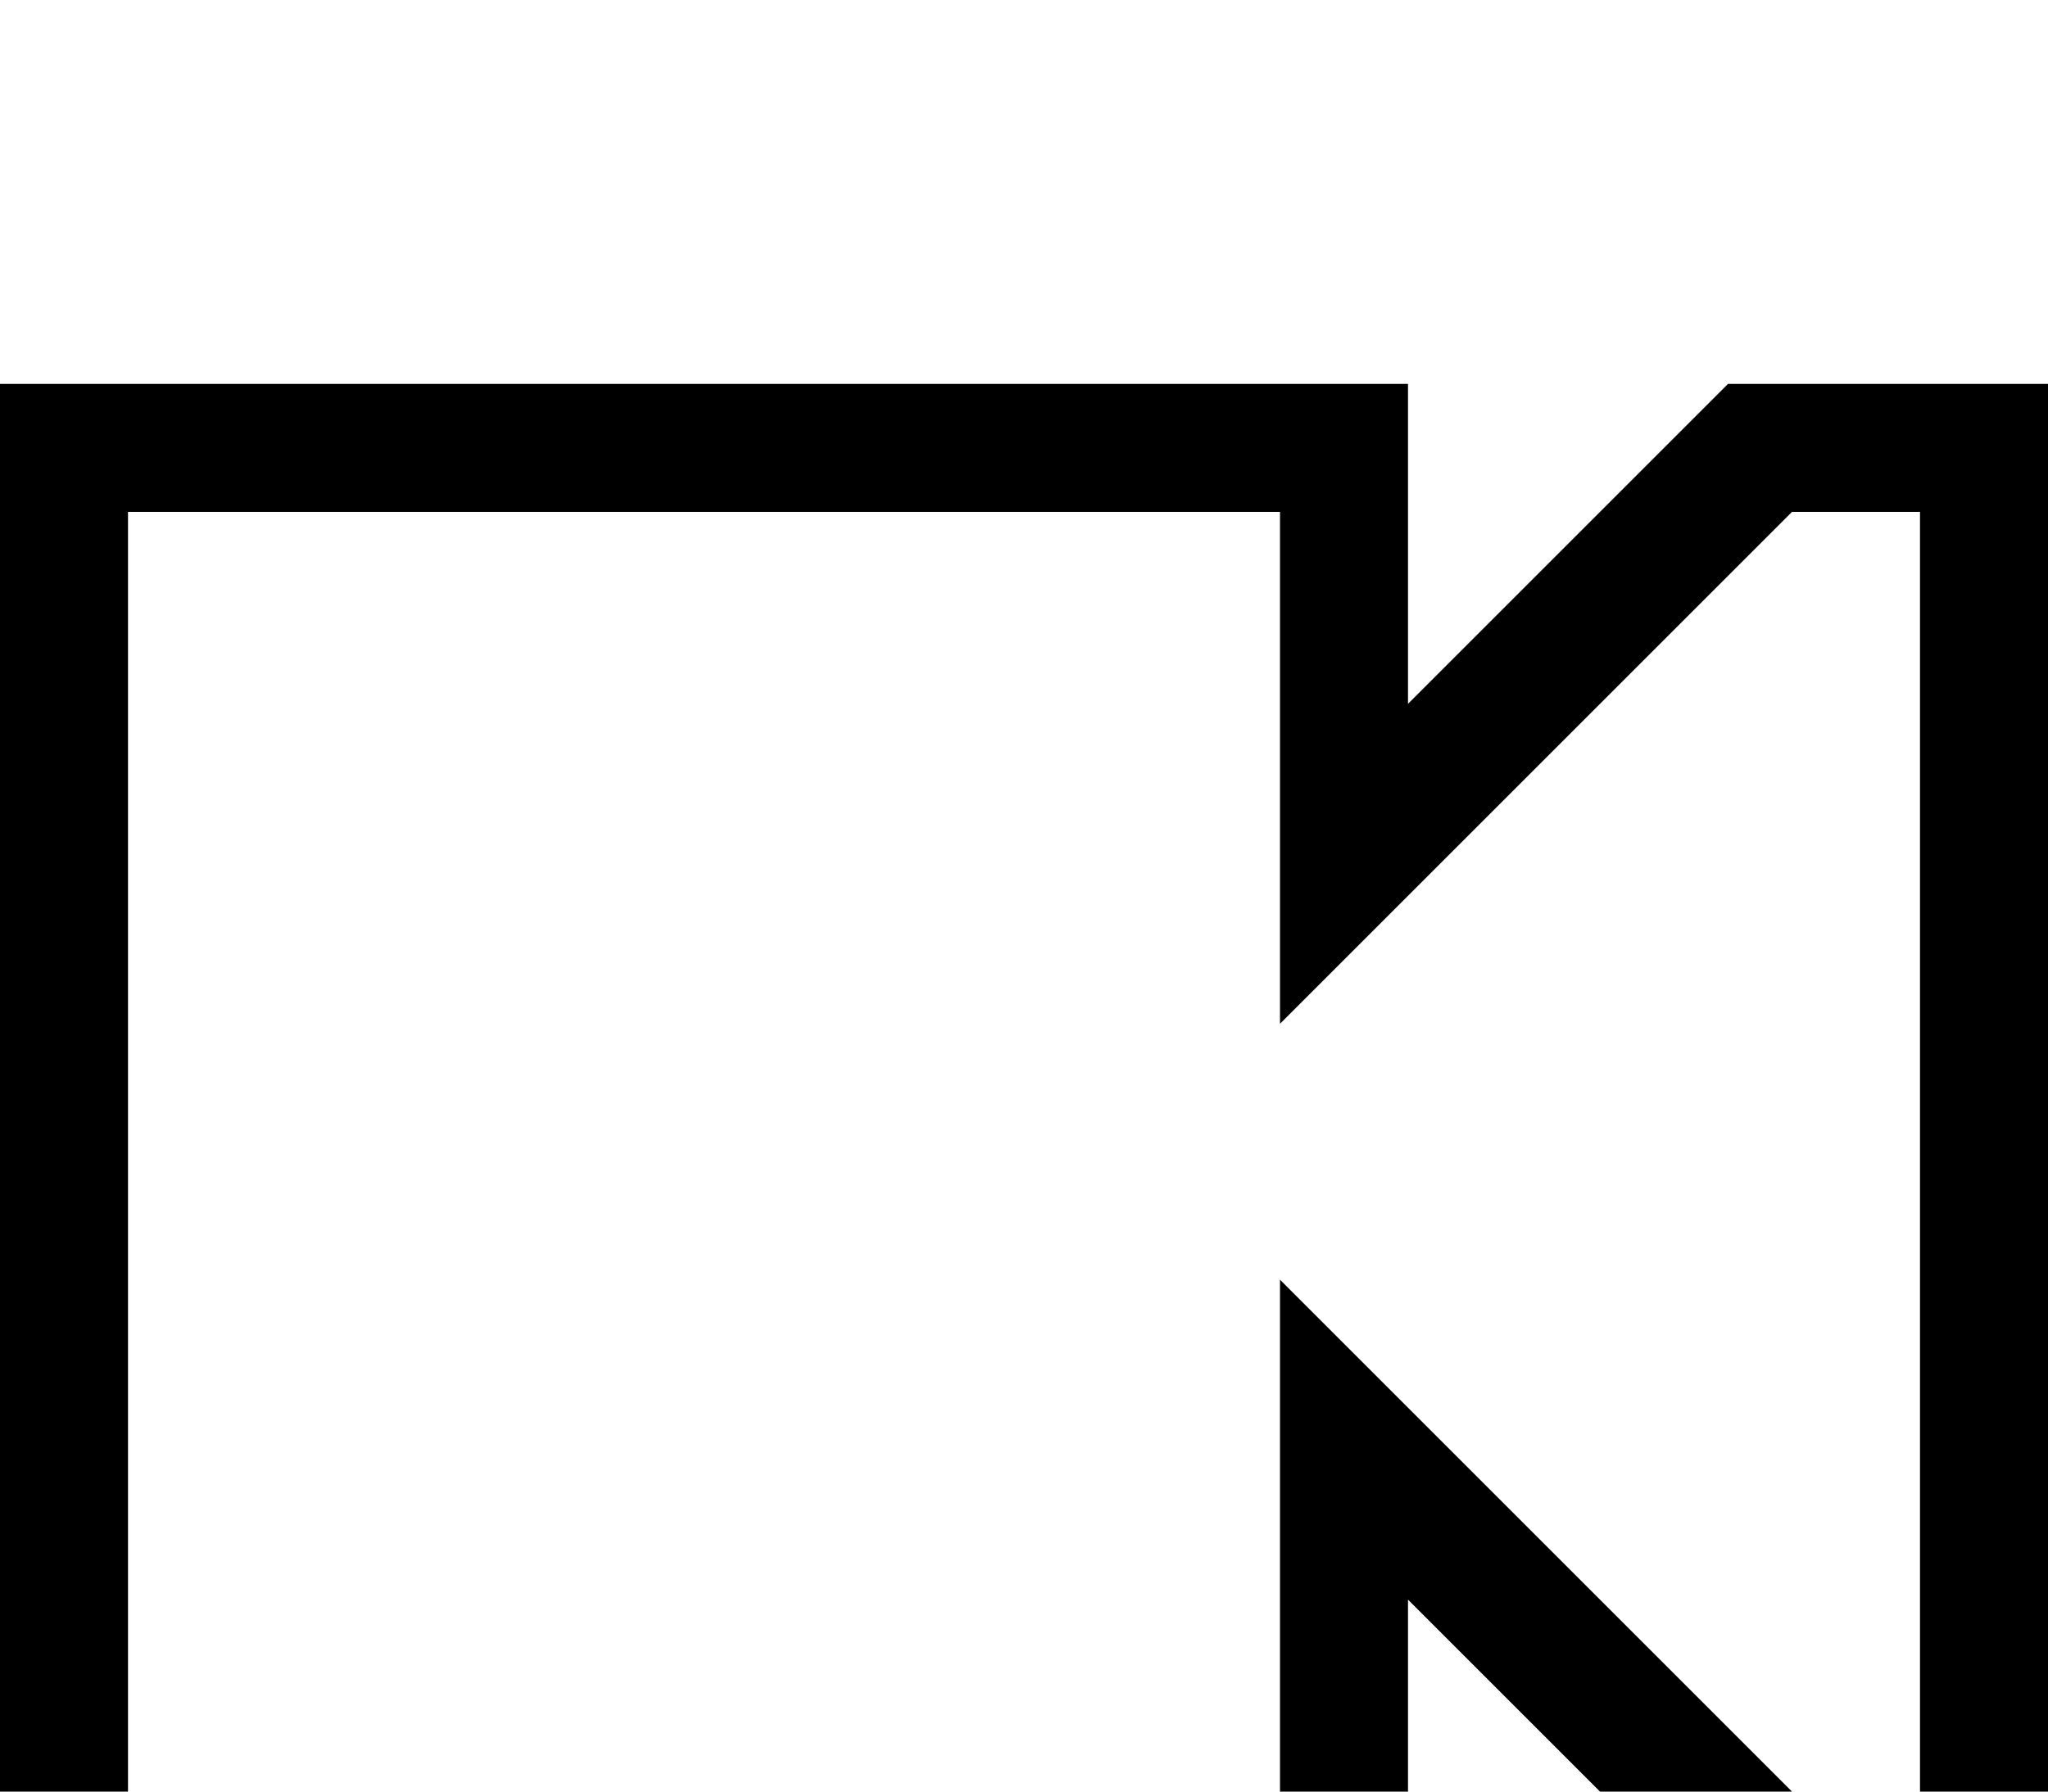 <svg xmlns="http://www.w3.org/2000/svg" viewBox="0 -144 1152 1008"><path fill="currentColor" d="M1080 144h-72L720 432V144H72v720h648V576l288 288h72V144zm72-72v864H972L792 756v180H0V72h792v180L972 72h180z"/></svg>
